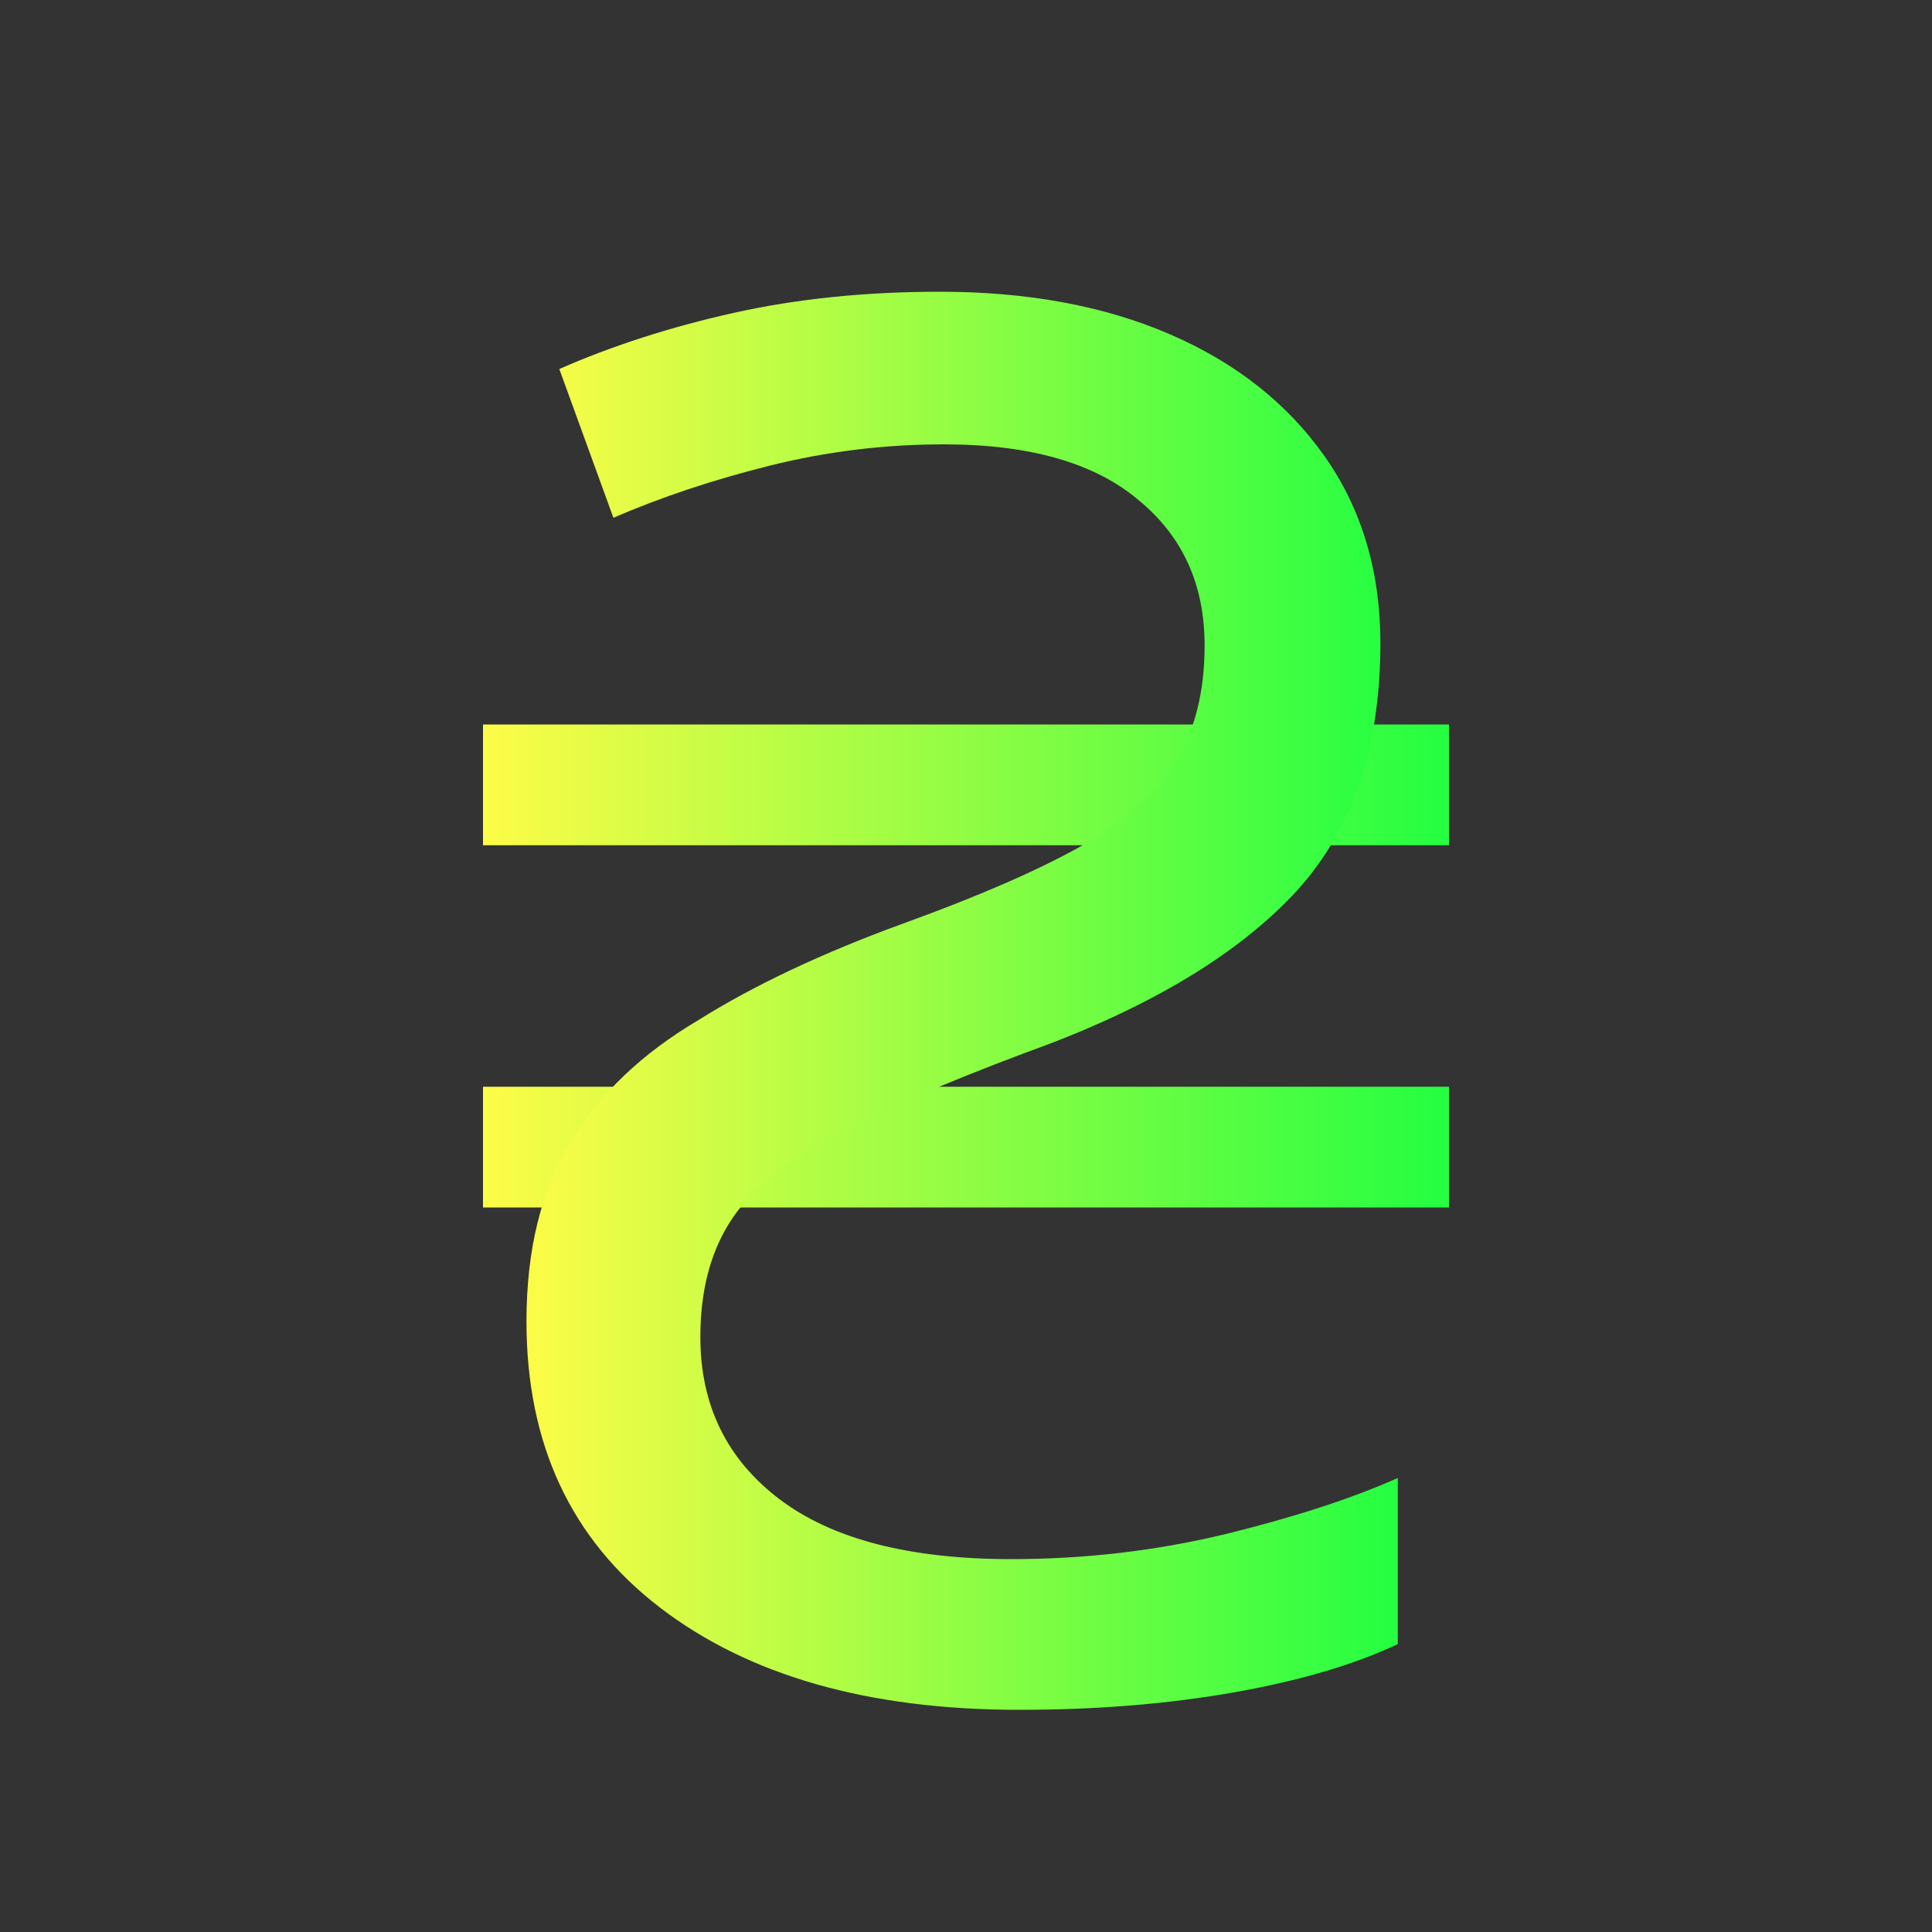 <svg width="16" height="16" viewBox="0 0 16 16" fill="none" xmlns="http://www.w3.org/2000/svg">
<rect x="0" y="0" width="16" height="16" fill="#333333" stroke="none"/>
<path d="M4 6H12V7H4V6ZM4 9H12V10H4V9Z" fill="url(#paint0_linear_10_10090)"/>
<path d="M4.36 10.944C4.36 11.957 4.728 12.747 5.464 13.312C6.2 13.877 7.192 14.16 8.44 14.16C9.08 14.16 9.672 14.112 10.216 14.016C10.76 13.92 11.213 13.787 11.576 13.616V12.24C11.192 12.411 10.717 12.565 10.152 12.704C9.576 12.843 8.984 12.912 8.376 12.912C7.533 12.912 6.893 12.747 6.456 12.416C6.019 12.085 5.8 11.637 5.8 11.072C5.8 10.699 5.88 10.384 6.04 10.128C6.2 9.872 6.477 9.637 6.872 9.424C7.267 9.211 7.805 8.976 8.488 8.72C9.469 8.368 10.205 7.936 10.696 7.424C11.187 6.912 11.432 6.213 11.432 5.328C11.432 4.731 11.277 4.213 10.968 3.776C10.659 3.339 10.232 3.003 9.688 2.768C9.144 2.533 8.509 2.416 7.784 2.416C7.165 2.416 6.595 2.475 6.072 2.592C5.549 2.709 5.069 2.864 4.632 3.056L5.08 4.288C5.475 4.117 5.907 3.973 6.376 3.856C6.845 3.739 7.325 3.68 7.816 3.68C8.531 3.68 9.069 3.835 9.432 4.144C9.795 4.443 9.976 4.843 9.976 5.344C9.976 5.728 9.896 6.048 9.736 6.304C9.576 6.56 9.315 6.795 8.952 7.008C8.589 7.211 8.099 7.424 7.48 7.648C6.808 7.893 6.243 8.16 5.784 8.448C5.315 8.725 4.963 9.061 4.728 9.456C4.483 9.851 4.36 10.347 4.36 10.944Z" fill="url(#paint1_linear_10_10090)"/>
<defs>
<linearGradient id="paint0_linear_10_10090" x1="4" y1="8" x2="12" y2="8" gradientUnits="userSpaceOnUse">
<stop stop-color="#FDFC47"/>
<stop offset="1" stop-color="#24FE41"/>
</linearGradient>
<linearGradient id="paint1_linear_10_10090" x1="4.36" y1="8.288" x2="11.576" y2="8.288" gradientUnits="userSpaceOnUse">
<stop stop-color="#FDFC47"/>
<stop offset="1" stop-color="#24FE41"/>
</linearGradient>
</defs>
</svg>

